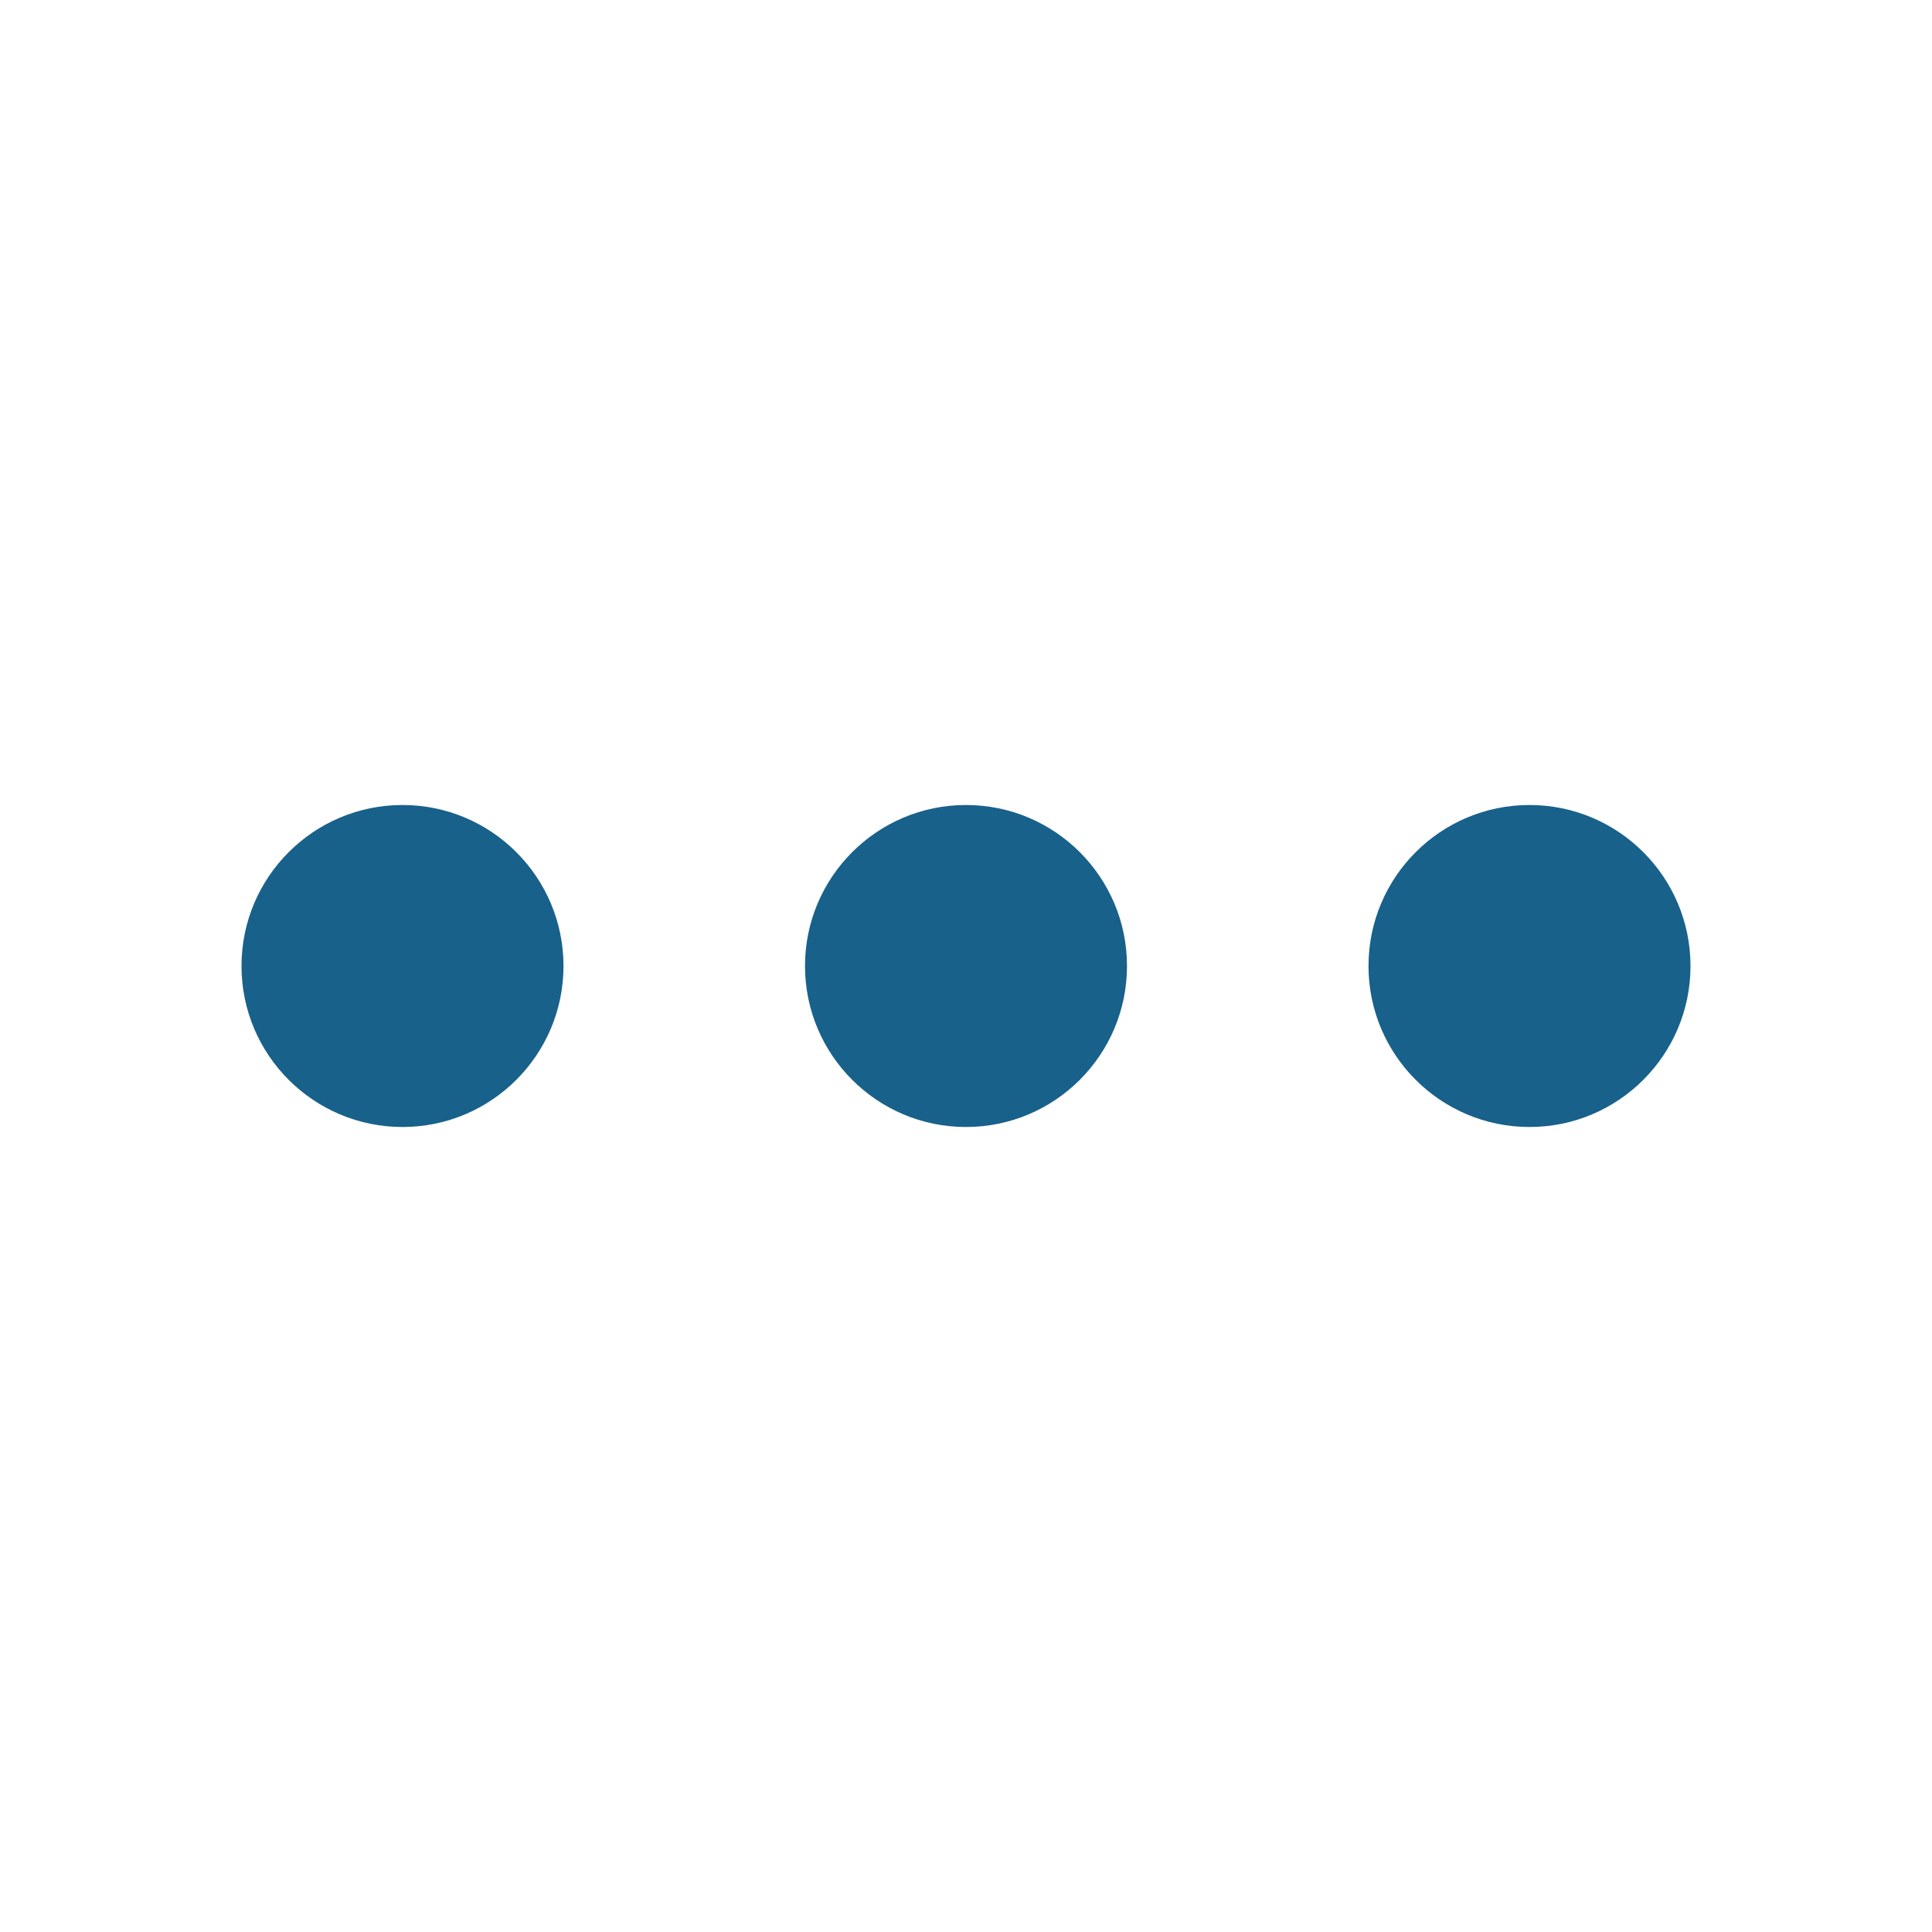<svg width="18" height="18" viewBox="0 0 18 18" fill="none" xmlns="http://www.w3.org/2000/svg">
<path fill-rule="evenodd" clip-rule="evenodd" d="M2.25 9C2.25 8.172 2.922 7.5 3.75 7.5C4.578 7.5 5.25 8.172 5.25 9C5.25 9.828 4.578 10.5 3.75 10.5C2.922 10.5 2.25 9.828 2.25 9ZM7.5 9C7.5 8.172 8.172 7.5 9 7.5C9.828 7.5 10.5 8.172 10.5 9C10.5 9.828 9.828 10.5 9 10.5C8.172 10.5 7.5 9.828 7.5 9ZM12.75 9C12.75 8.172 13.422 7.5 14.25 7.5C15.078 7.5 15.75 8.172 15.75 9C15.75 9.828 15.078 10.5 14.25 10.5C13.422 10.5 12.75 9.828 12.75 9Z" fill="#18618B"/>
</svg>
